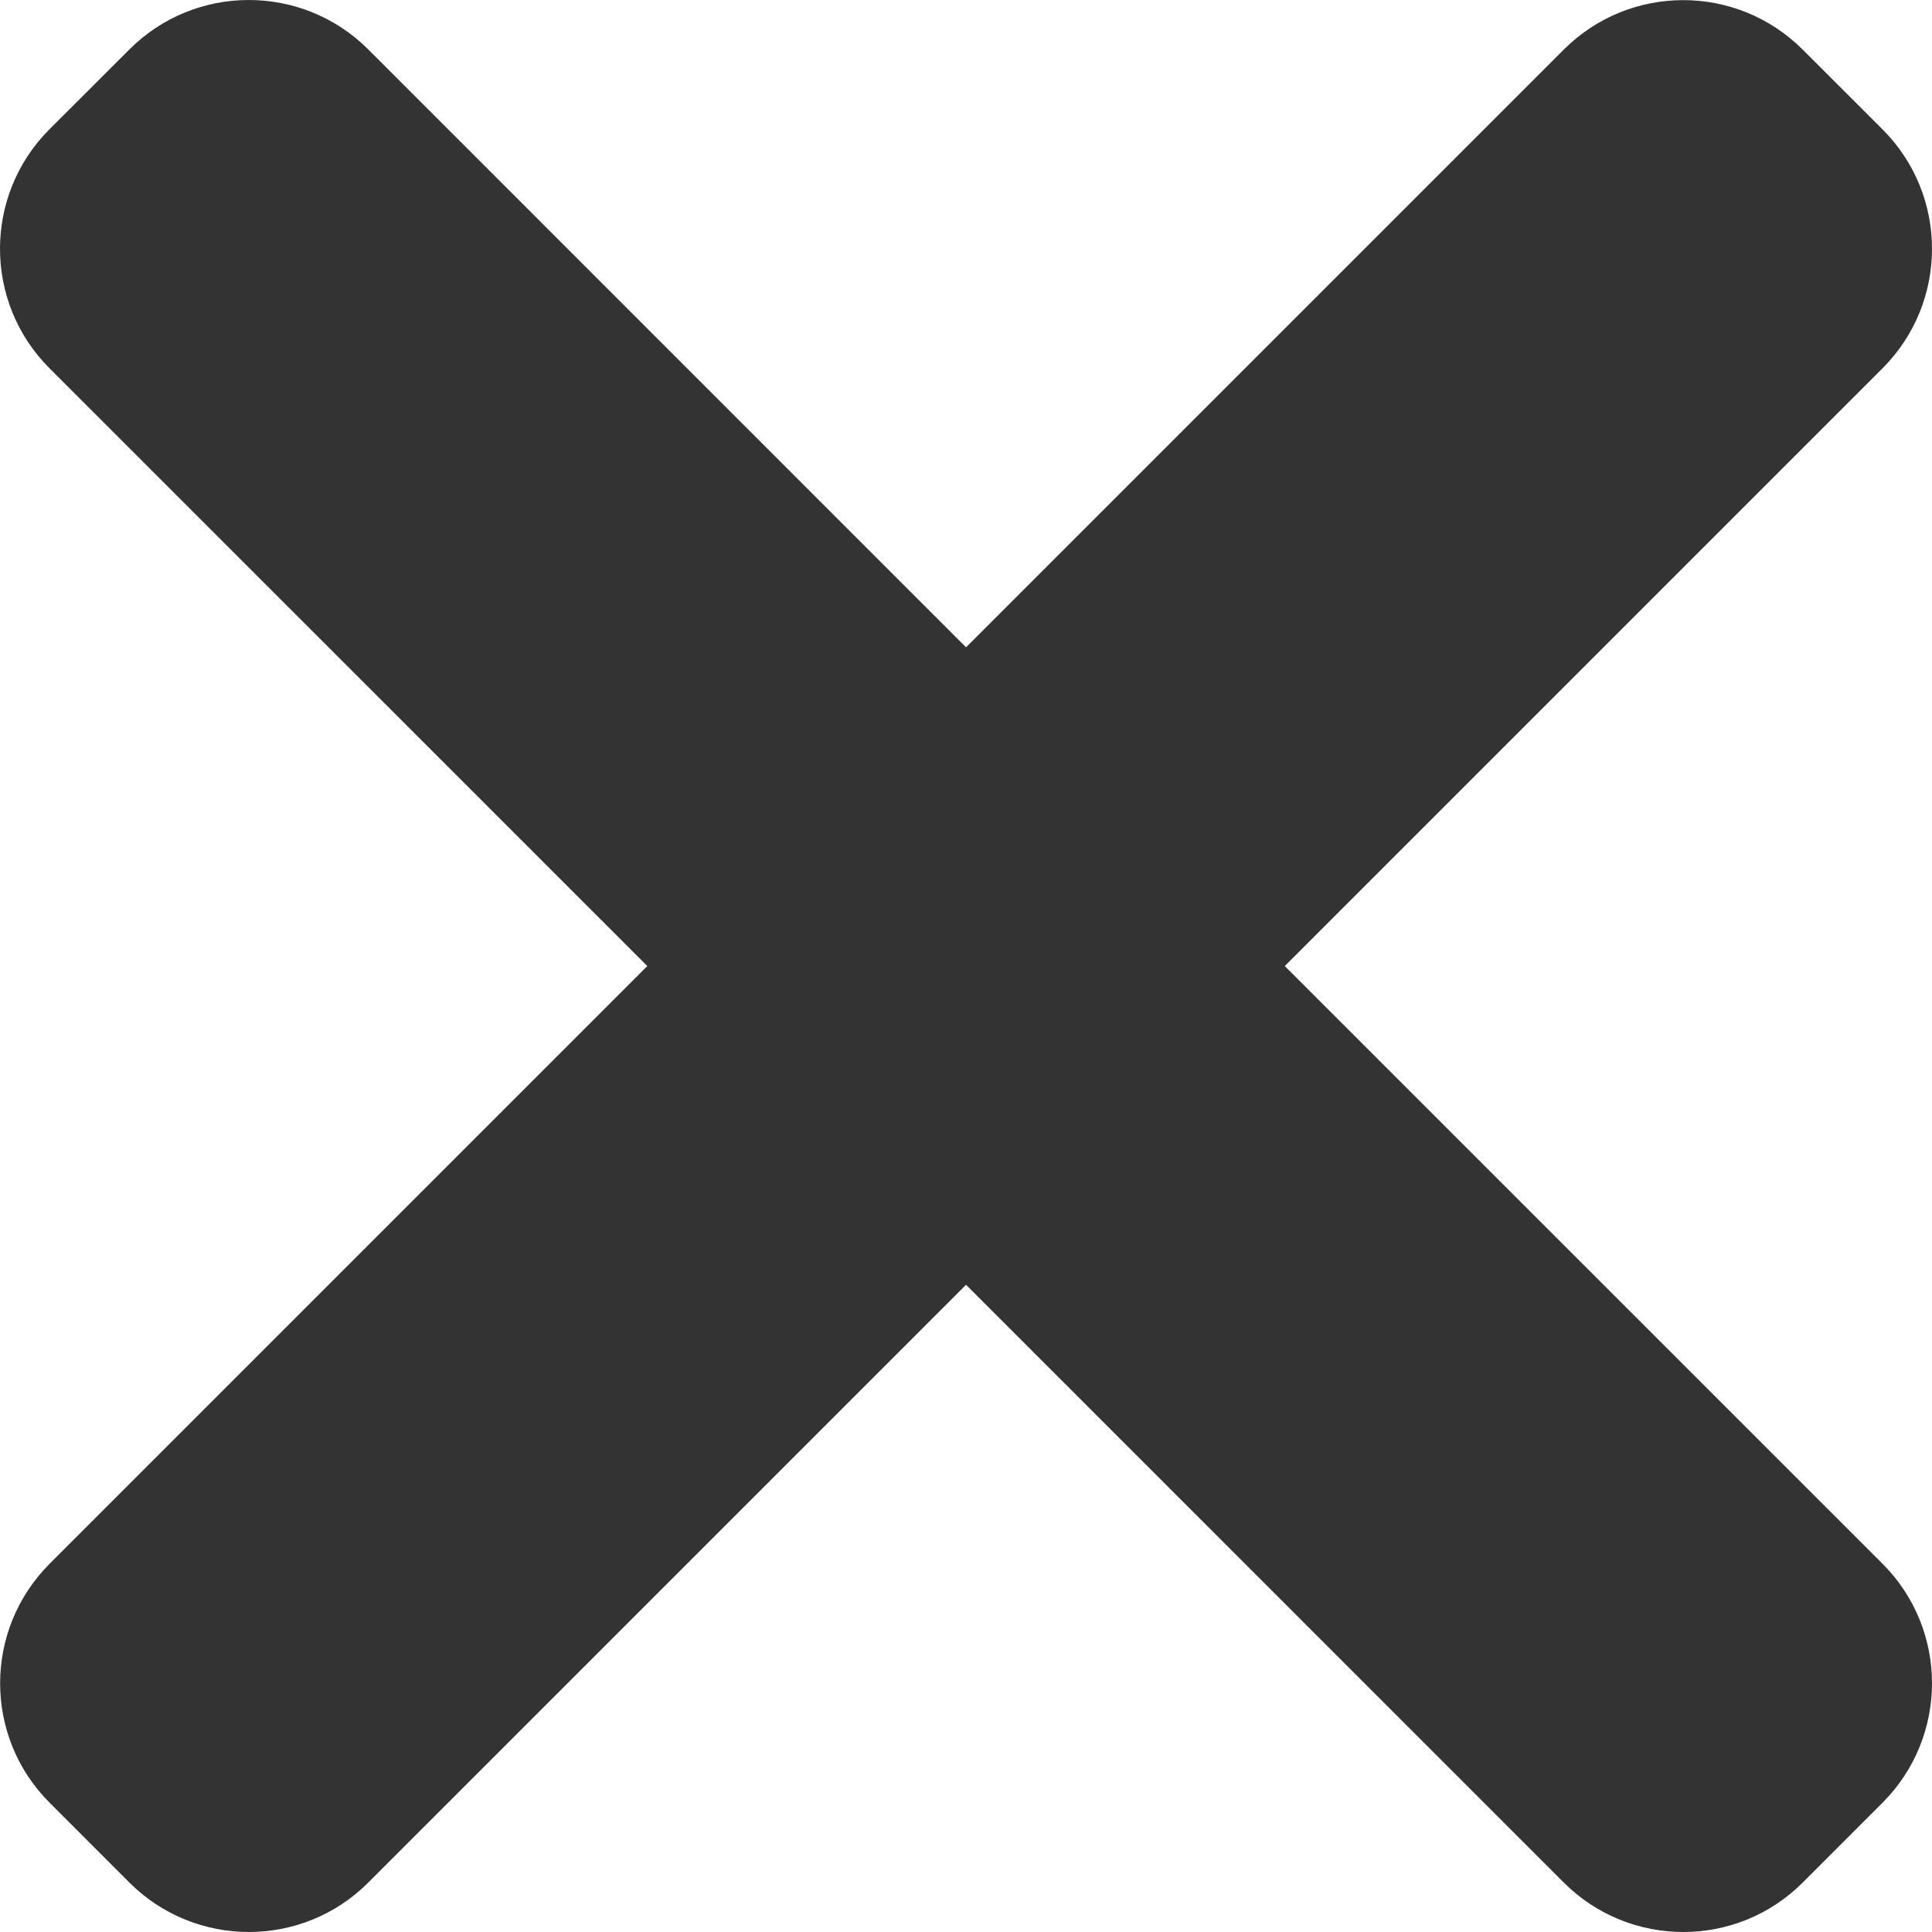 <svg width="35" height="35" viewBox="0 0 35 35" fill="none" xmlns="http://www.w3.org/2000/svg">
<path d="M23.275 17.501L34.103 6.673C35.299 5.477 35.299 3.537 34.103 2.343L32.659 0.9C31.462 -0.297 29.523 -0.297 28.328 0.9L17.501 11.727L6.673 0.897C5.477 -0.299 3.537 -0.299 2.343 0.897L0.897 2.341C-0.299 3.537 -0.299 5.477 0.897 6.672L11.727 17.501L0.9 28.328C-0.297 29.525 -0.297 31.465 0.9 32.659L2.343 34.103C3.539 35.299 5.479 35.299 6.673 34.103L17.501 23.275L28.328 34.103C29.525 35.299 31.465 35.299 32.659 34.103L34.103 32.659C35.299 31.462 35.299 29.523 34.103 28.328L23.275 17.501Z" fill="#333333"/>
</svg>
